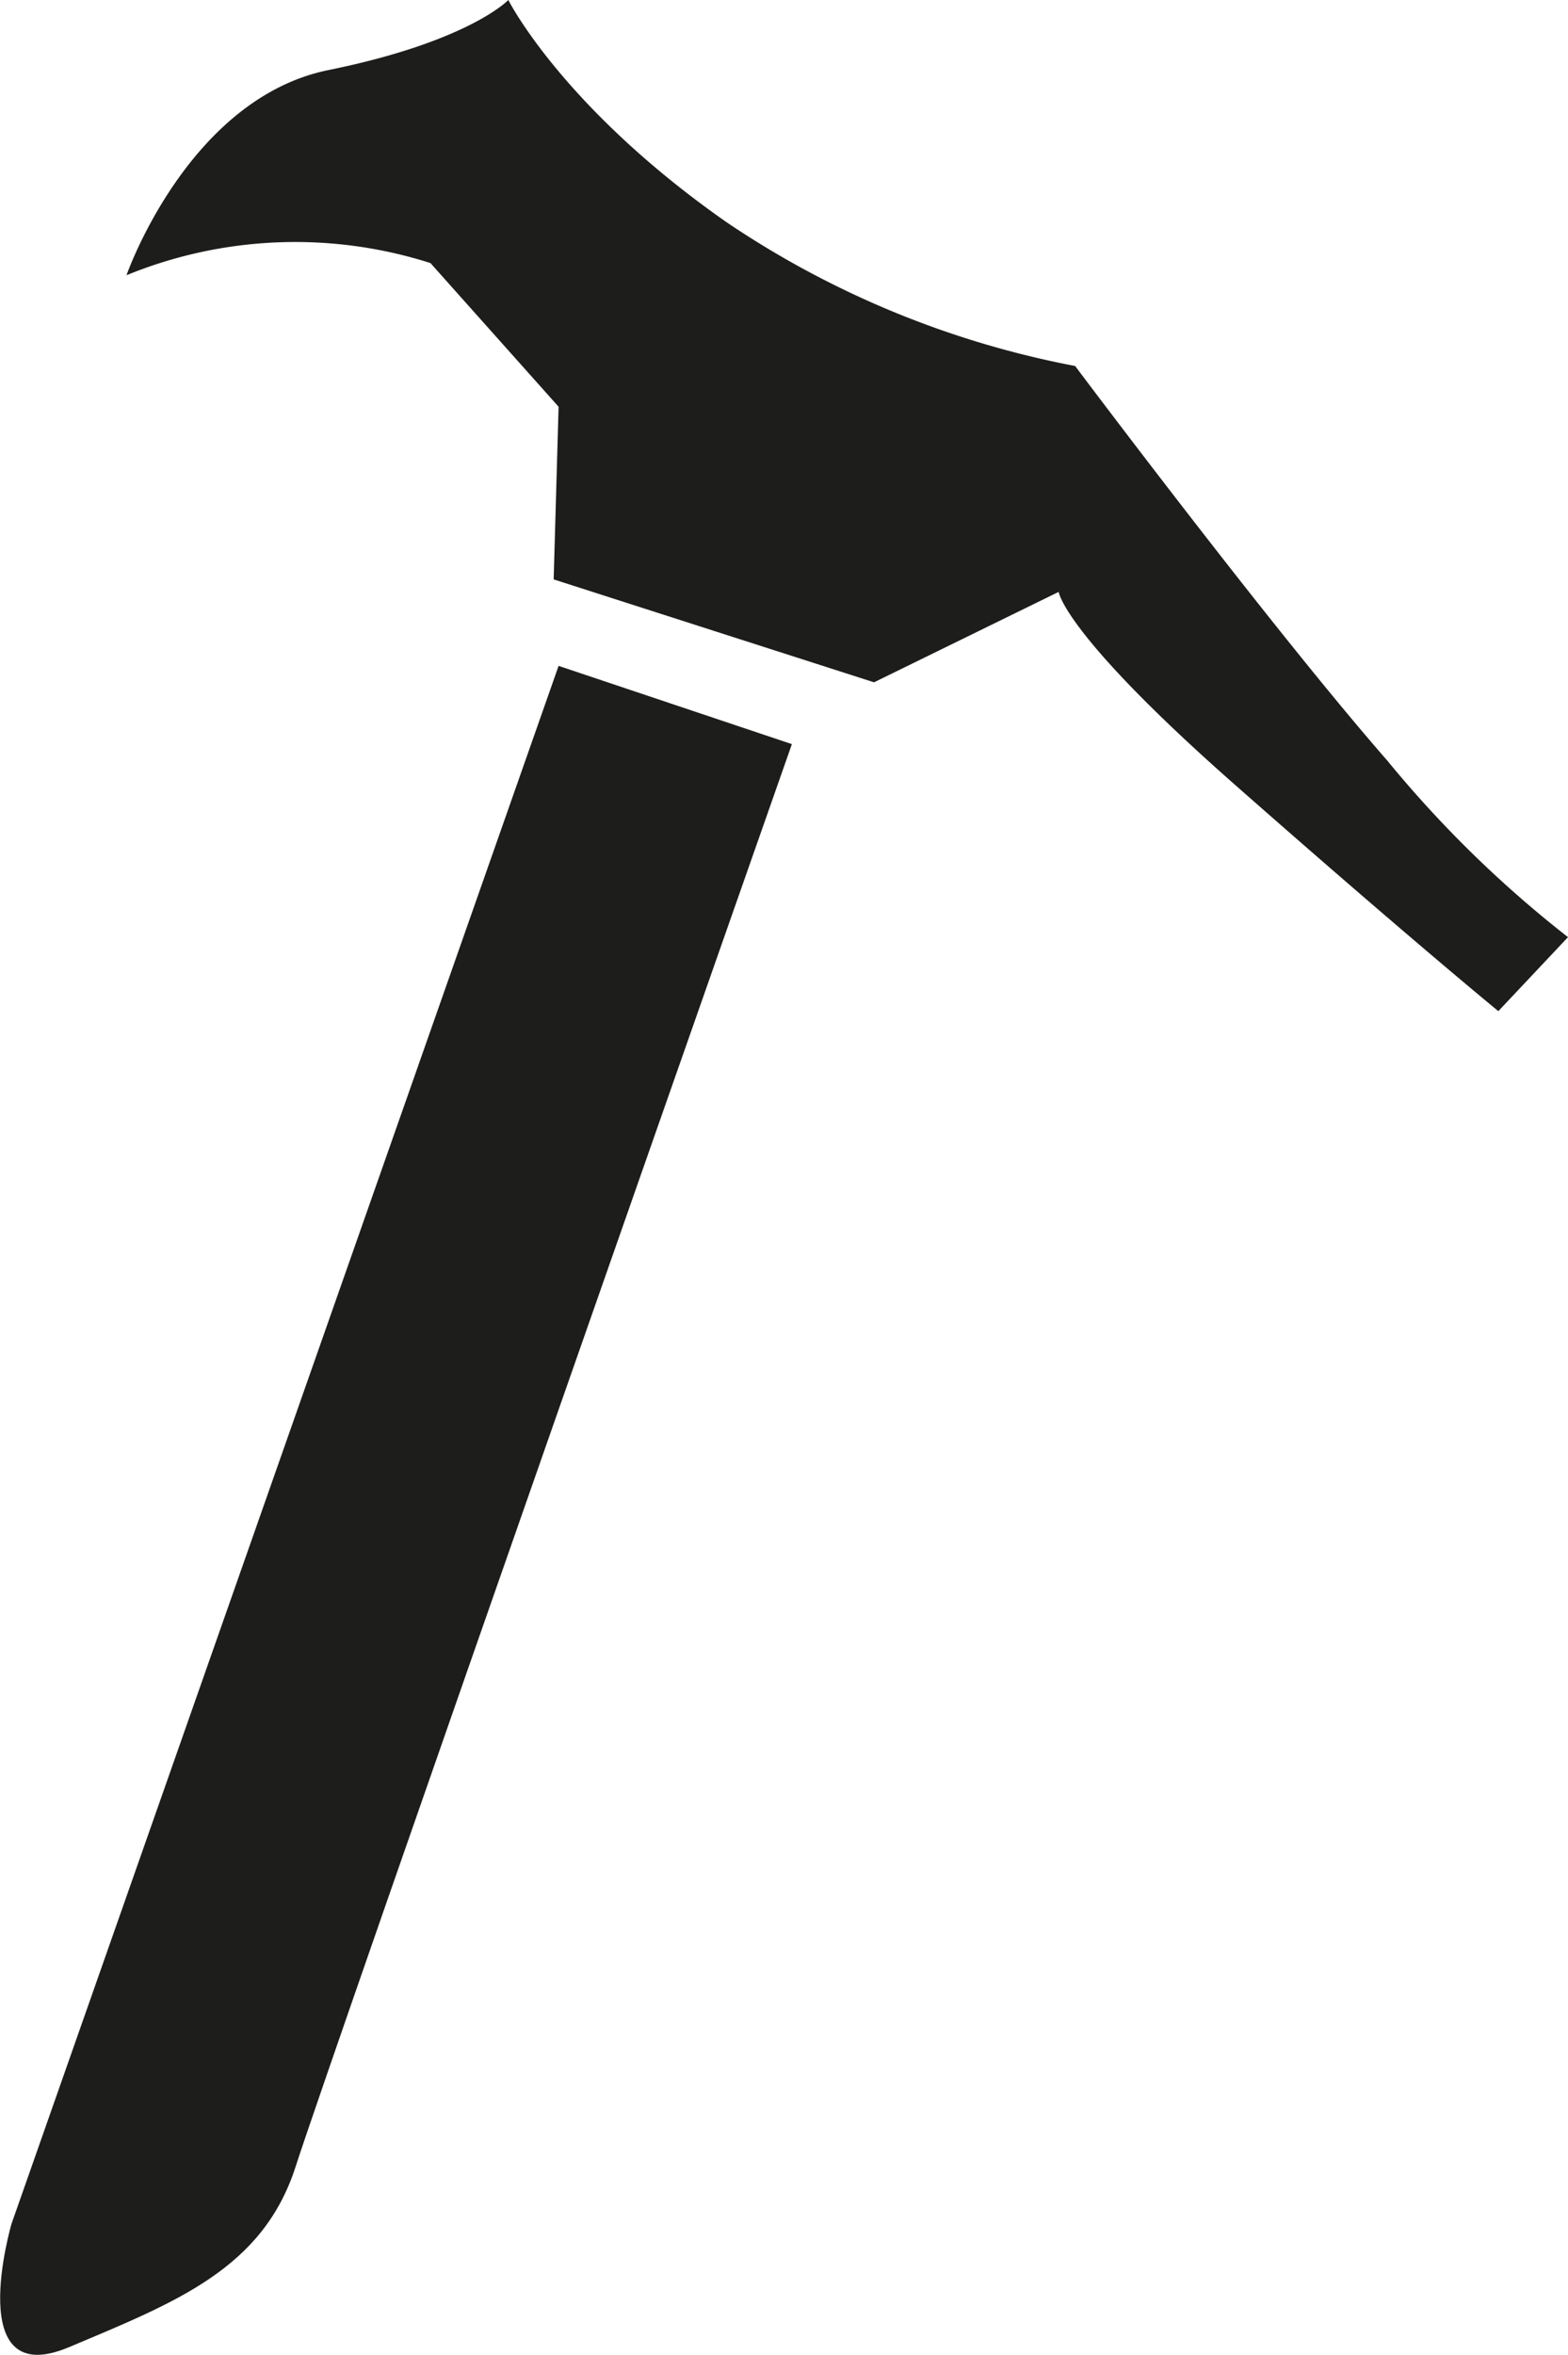 <svg xmlns="http://www.w3.org/2000/svg" viewBox="0 0 47.72 71.61"><defs><style>.cls-1{fill:#1d1d1b;fill-rule:evenodd;}</style></defs><title>imp-dd-5</title><g id="Шар_2" data-name="Шар 2"><g id="Шар_1-2" data-name="Шар 1"><path class="cls-1" d="M3.85,8.37S5.72,3,10,2.13,15.47,0,15.47,0,17.1,3.25,22.1,6.75a28.43,28.43,0,0,0,10.62,4.38s6,8,9.5,12a34.75,34.75,0,0,0,5.5,5.37L45.6,30.75s-2.75-2.25-8-6.87S32.22,18,32.22,18L26.6,20.75l-9.75-3.13L17,12.37,13.1,8a13.55,13.55,0,0,0-9.25.37Z"/><path class="cls-1" d="M17,20.25.35,67.63s-1.5,5.12,1.75,3.75S8,69,9,65.88,24.1,22.63,24.1,22.63L17,20.25Z"/></g></g></svg>